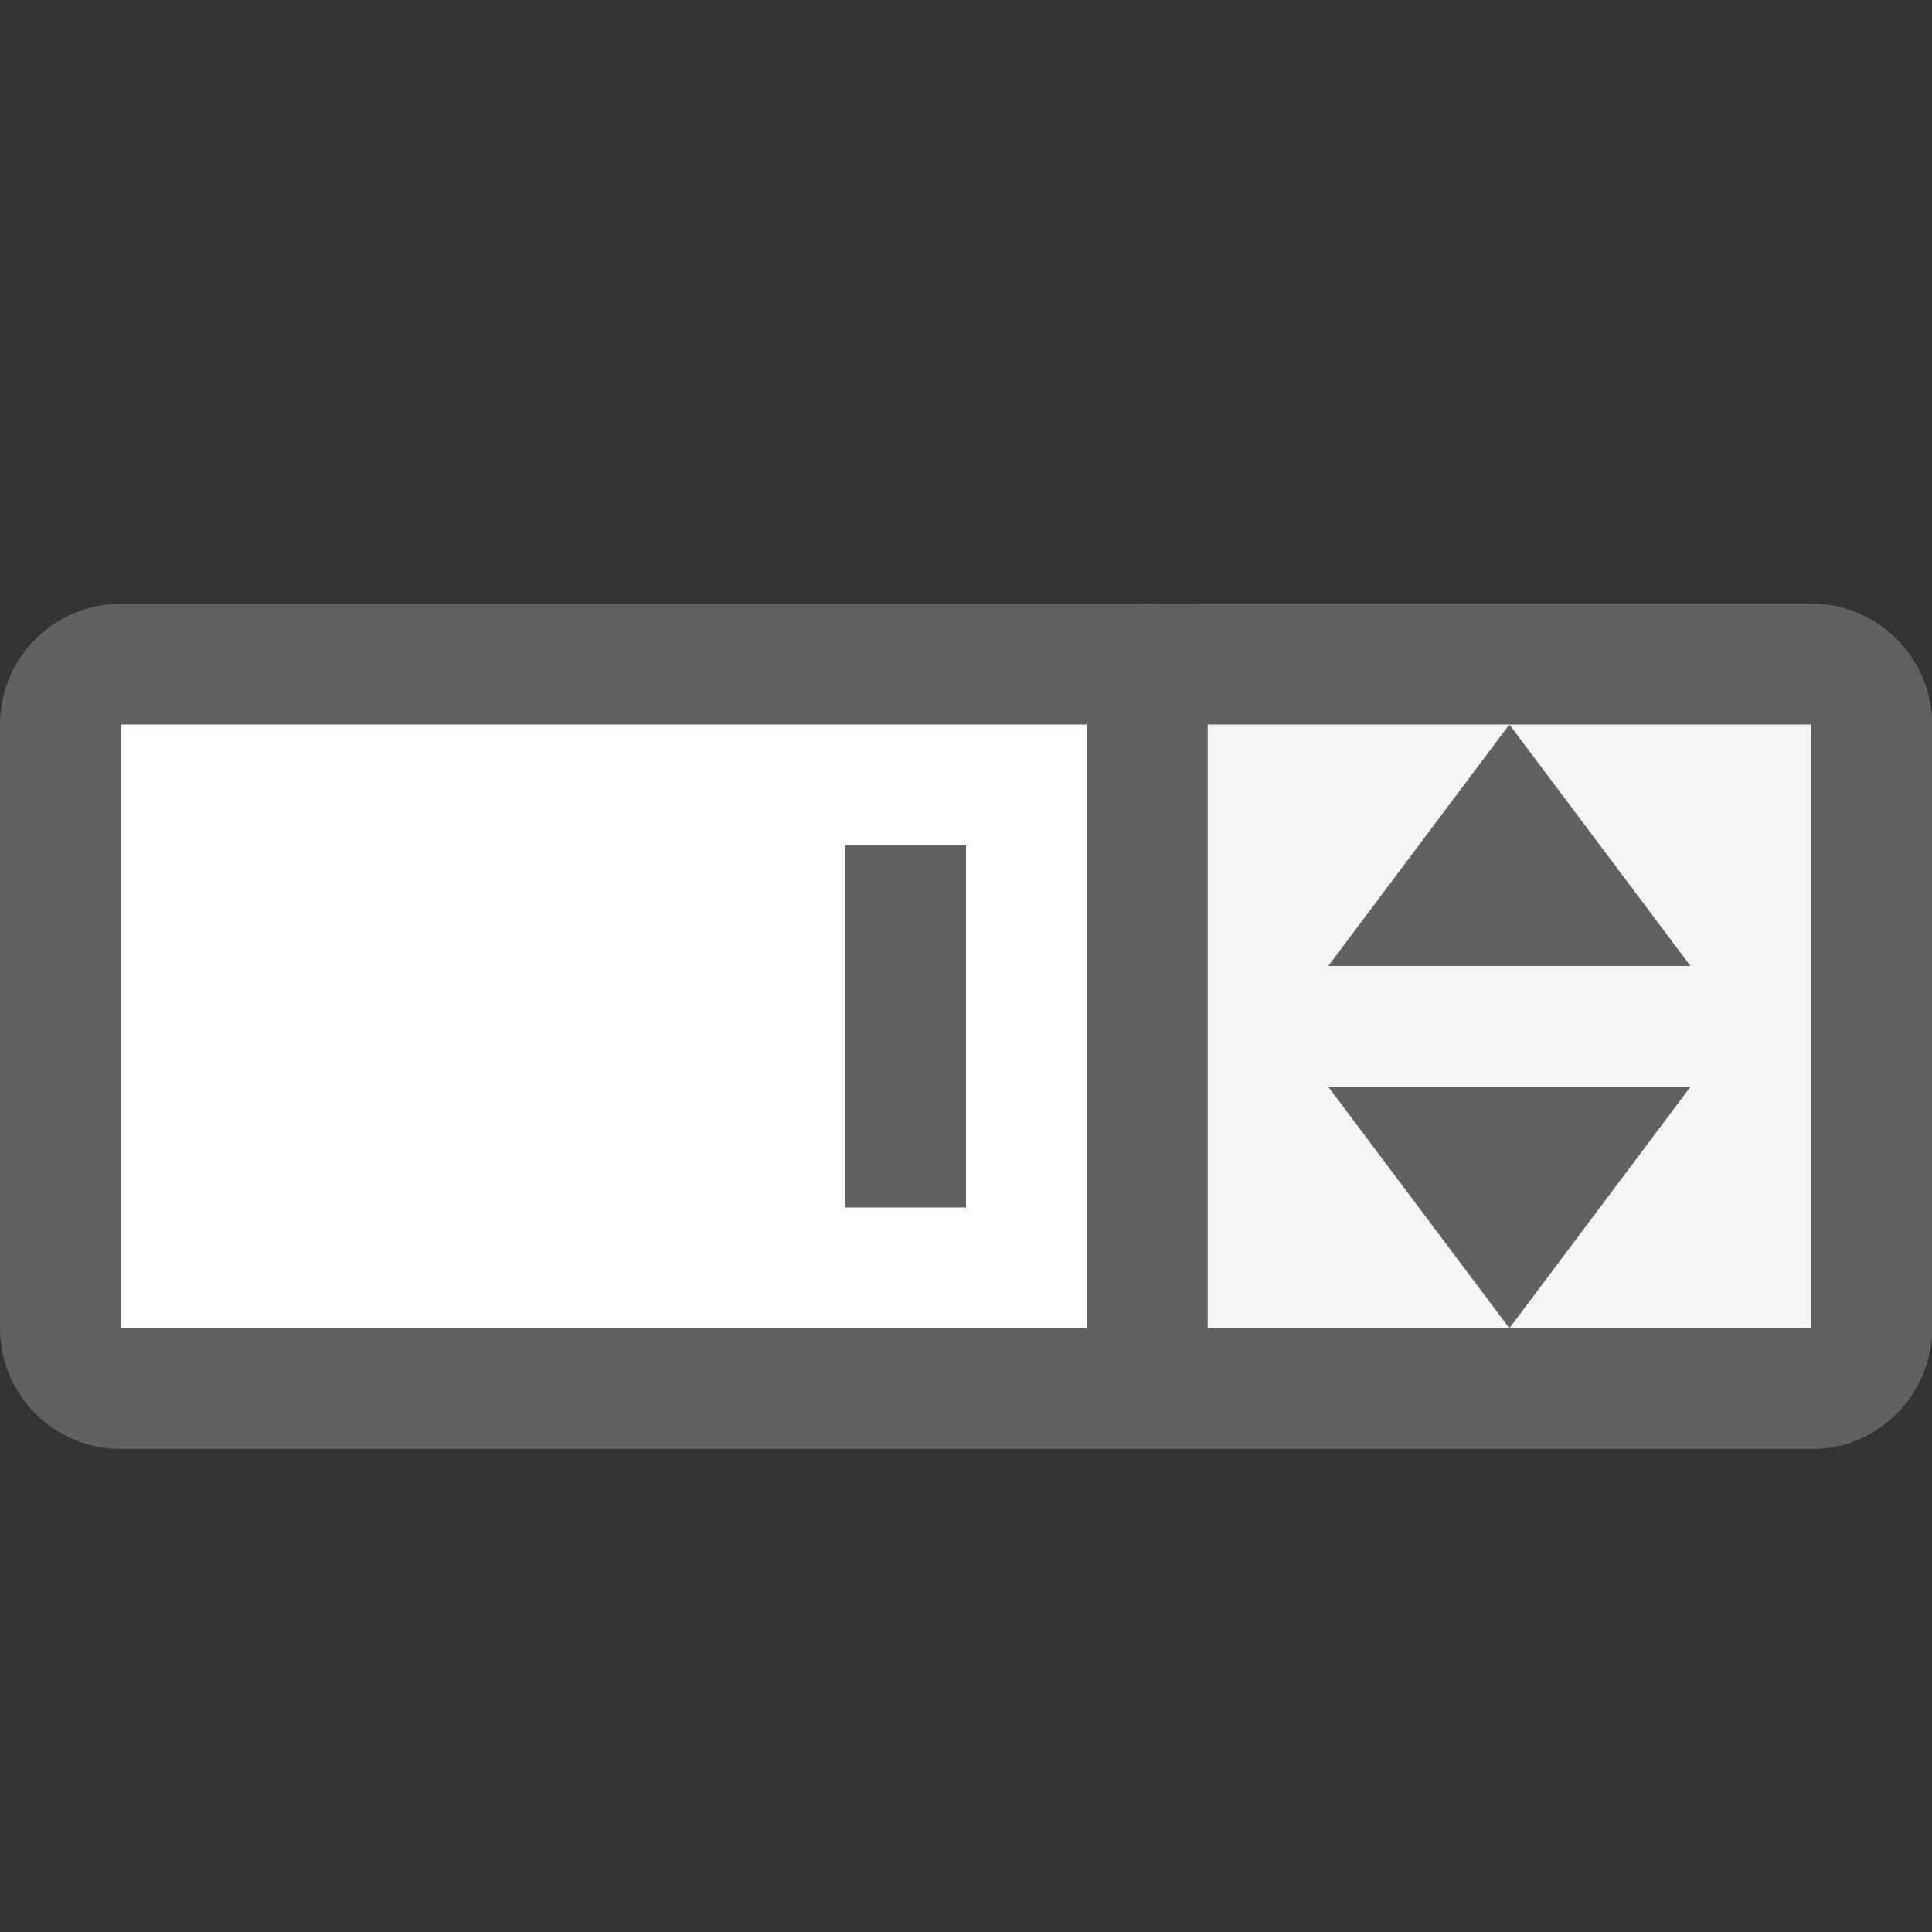 <svg width="16" height="16" viewBox="0 0 16 16" fill="none" xmlns="http://www.w3.org/2000/svg">
<rect x="0" y="0" width="16" height="16" fill="#333333" stroke="none"/>
<path d="M0.5 6C0.5 5.724 0.724 5.5 1 5.5H15C15.276 5.5 15.5 5.724 15.5 6V11C15.5 11.276 15.276 11.5 15 11.5H1C0.724 11.5 0.5 11.276 0.5 11V6Z" fill="#FFFFFF" stroke="#616161"/>
<path d="M9.5 6C9.5 5.724 9.724 5.5 10 5.5H15C15.276 5.5 15.5 5.724 15.5 6V11C15.5 11.276 15.276 11.5 15 11.5H10C9.724 11.5 9.5 11.276 9.5 11V6Z" fill="#F5F5F5" stroke="#616161"/>
<path d="M9.5 5.5V11.5" stroke="#616162" stroke-linecap="round" stroke-linejoin="round"/>
<path d="M14 9H11L12.5 11L14 9Z" fill="#616162"/>
<path d="M14 8H11L12.5 6L14 8Z" fill="#616162"/>
<path d="M7.5 7.5V9.5" stroke="#616162" stroke-linecap="square"/>
</svg>
